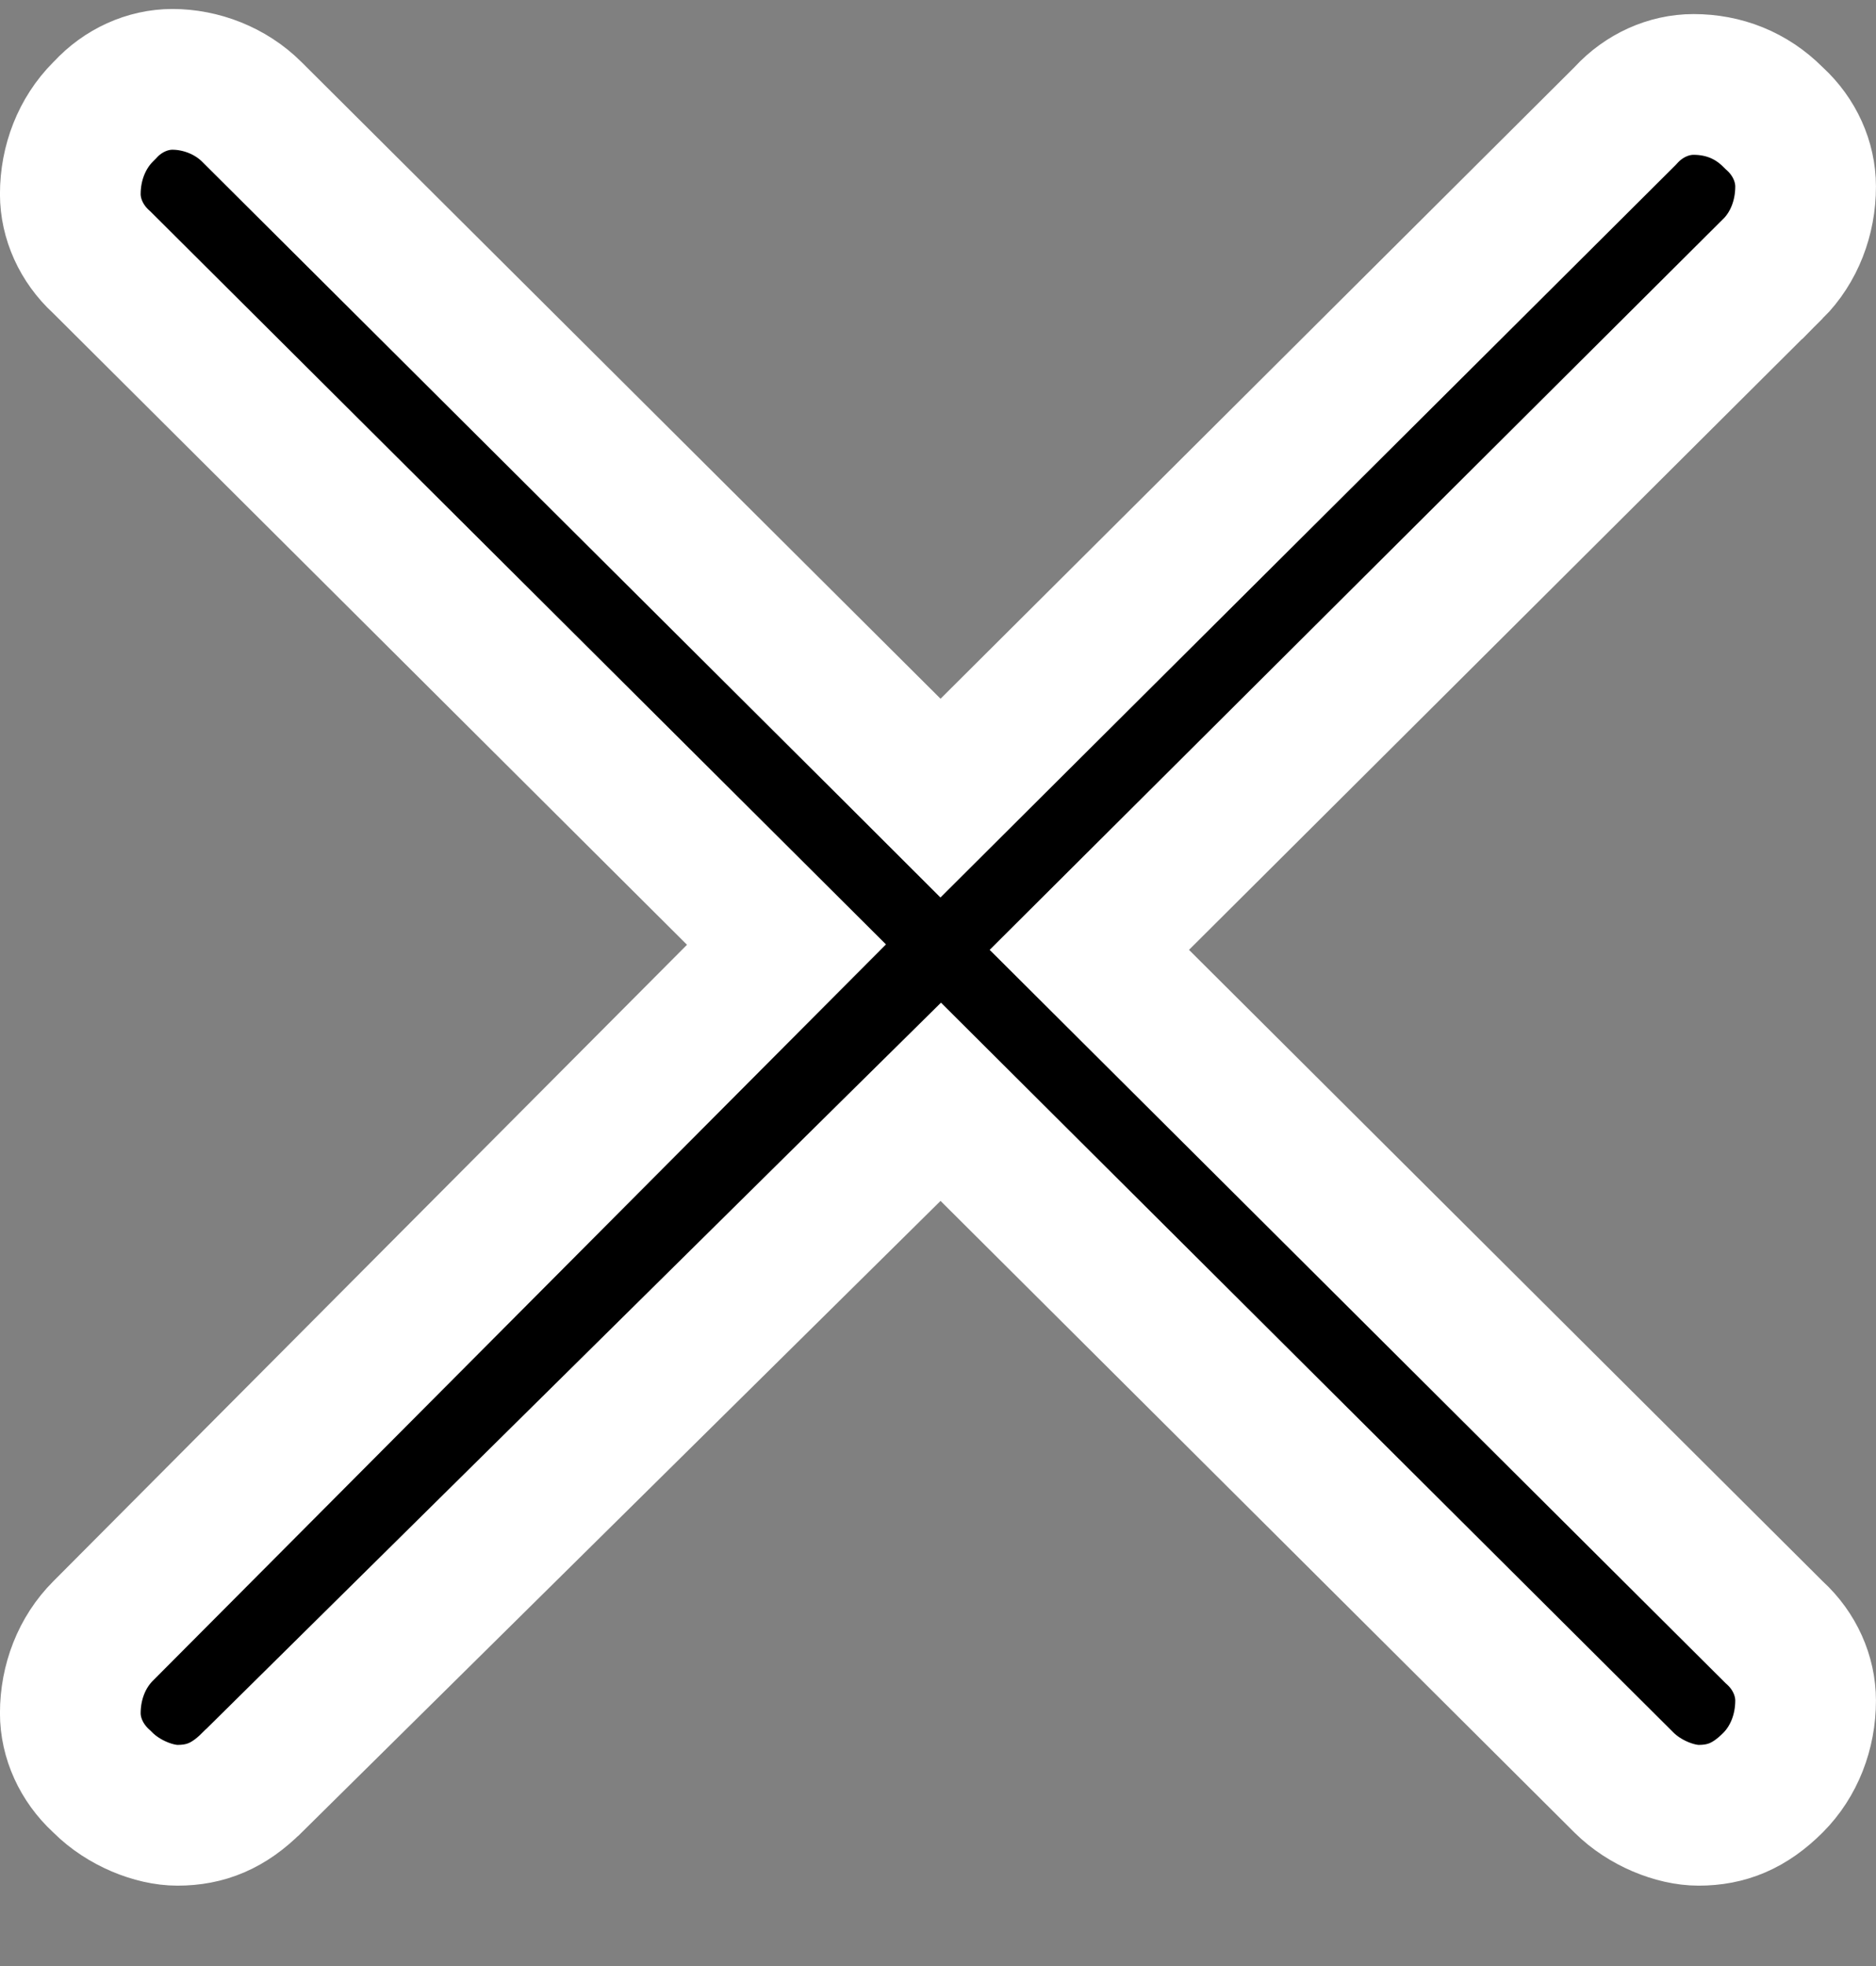 <svg width="21" height="22" viewBox="0 0 21 22" fill="none" xmlns="http://www.w3.org/2000/svg">
<rect x="0" y="0" width="21" height="22" fill="#808080" stroke="none"/>
<path d="M12.754 10.071L12.194 10.629L12.754 11.187L19.848 18.253L19.859 18.264L19.87 18.274C20.088 18.475 20.212 18.752 20.212 19.029C20.212 19.379 20.083 19.712 19.847 19.948C19.586 20.209 19.328 20.313 19.014 20.313C18.752 20.313 18.41 20.177 18.18 19.948L18.179 19.947L11.084 12.88L10.531 12.329L9.975 12.878L2.824 19.945L2.82 19.948C2.559 20.209 2.301 20.313 1.986 20.313C1.725 20.313 1.383 20.177 1.153 19.948L1.142 19.937L1.13 19.926C0.912 19.724 0.787 19.448 0.787 19.171C0.787 18.821 0.917 18.488 1.153 18.252L1.154 18.251L8.248 11.128L8.804 10.57L8.246 10.014L1.152 2.948L1.141 2.937L1.13 2.927C0.912 2.726 0.787 2.449 0.787 2.172C0.787 1.822 0.917 1.49 1.153 1.253L1.164 1.242L1.175 1.231C1.376 1.012 1.653 0.888 1.93 0.888C2.246 0.888 2.58 1.013 2.82 1.253L2.821 1.254L9.973 8.377L10.528 8.931L11.084 8.377L18.179 1.311L18.19 1.3L18.202 1.287C18.403 1.069 18.68 0.945 18.957 0.945C19.295 0.945 19.603 1.066 19.847 1.31L19.858 1.321L19.87 1.332C20.088 1.533 20.212 1.81 20.212 2.087C20.212 2.437 20.084 2.769 19.848 3.006C19.847 3.006 19.847 3.006 19.847 3.006L12.754 10.071Z" fill="black" stroke="white" stroke-width="1.575"/>
</svg>
